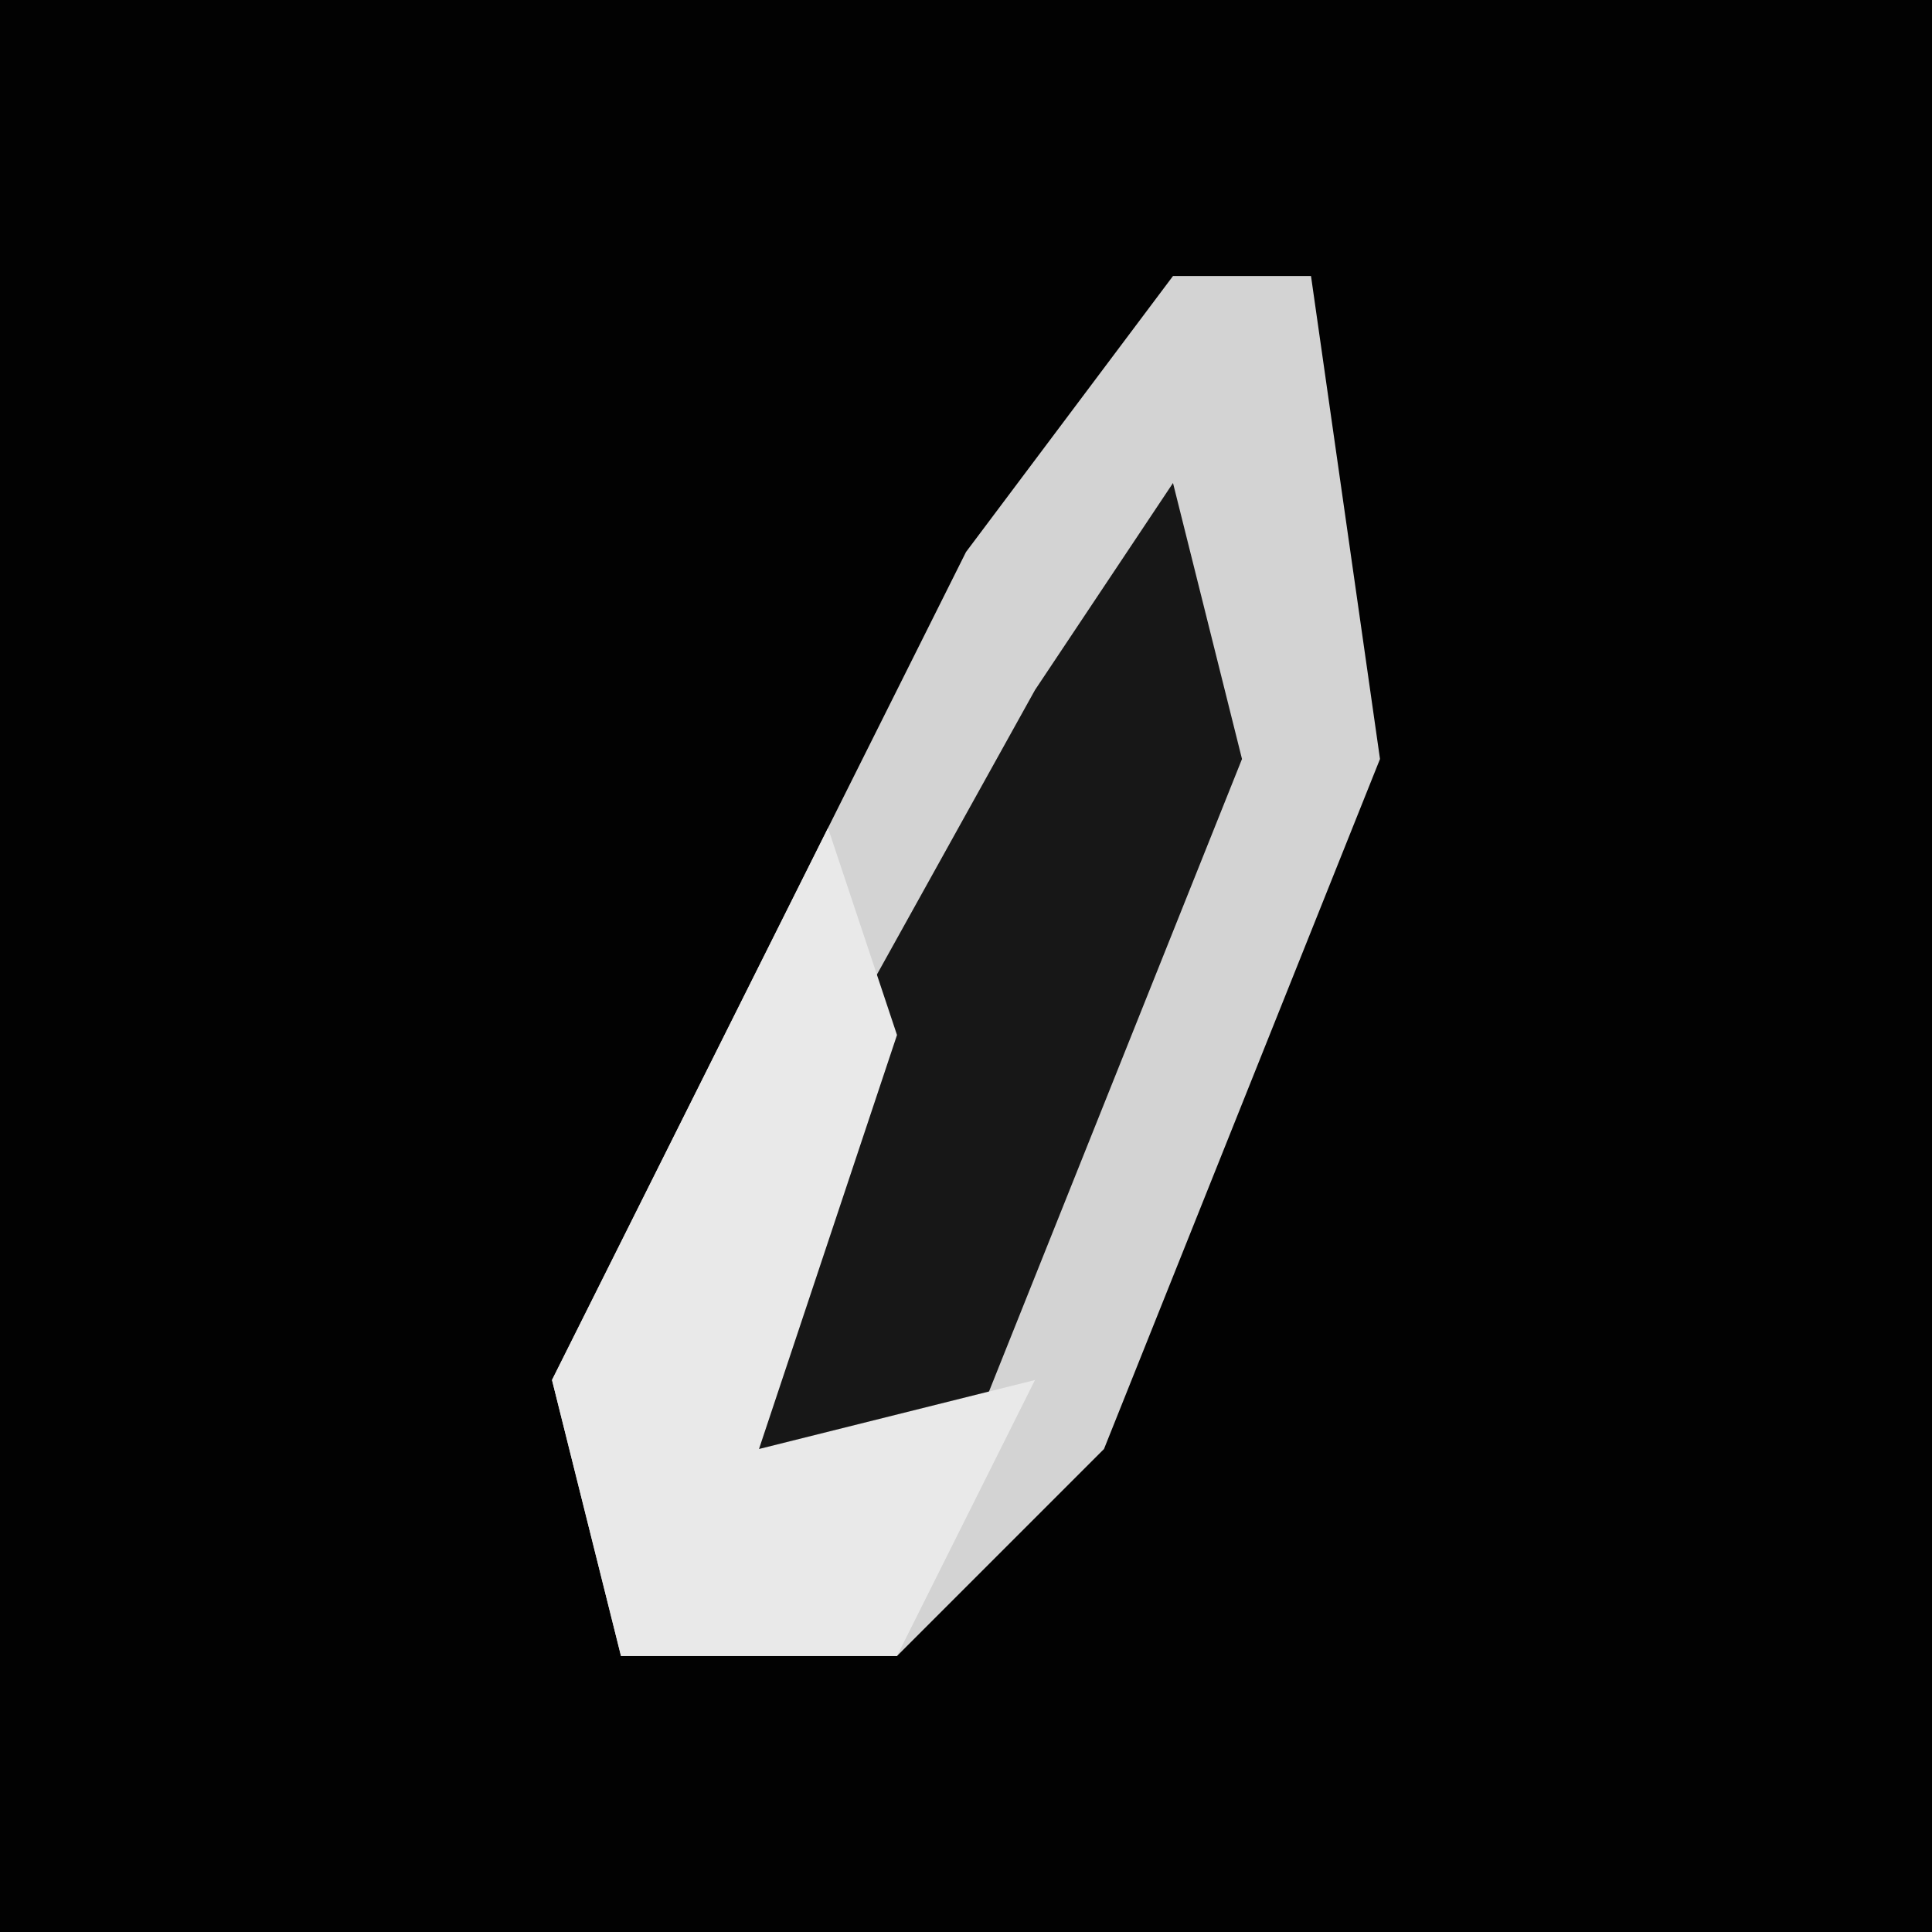 <?xml version="1.0" encoding="UTF-8"?>
<svg version="1.1" xmlns="http://www.w3.org/2000/svg" width="28" height="28">
<path d="M0,0 L28,0 L28,28 L0,28 Z " fill="#020202" transform="translate(0,0)"/>
<path d="M0,0 L2,0 L3,7 L-1,17 L-4,20 L-8,20 L-9,16 L-3,4 Z " fill="#D3D3D3" transform="translate(17,4)"/>
<path d="M0,0 L1,4 L-3,14 L-6,15 L-7,12 L-2,3 Z " fill="#171717" transform="translate(17,7)"/>
<path d="M0,0 L1,3 L-1,9 L3,8 L1,12 L-3,12 L-4,8 Z " fill="#E9E9E9" transform="translate(12,12)"/>
</svg>
